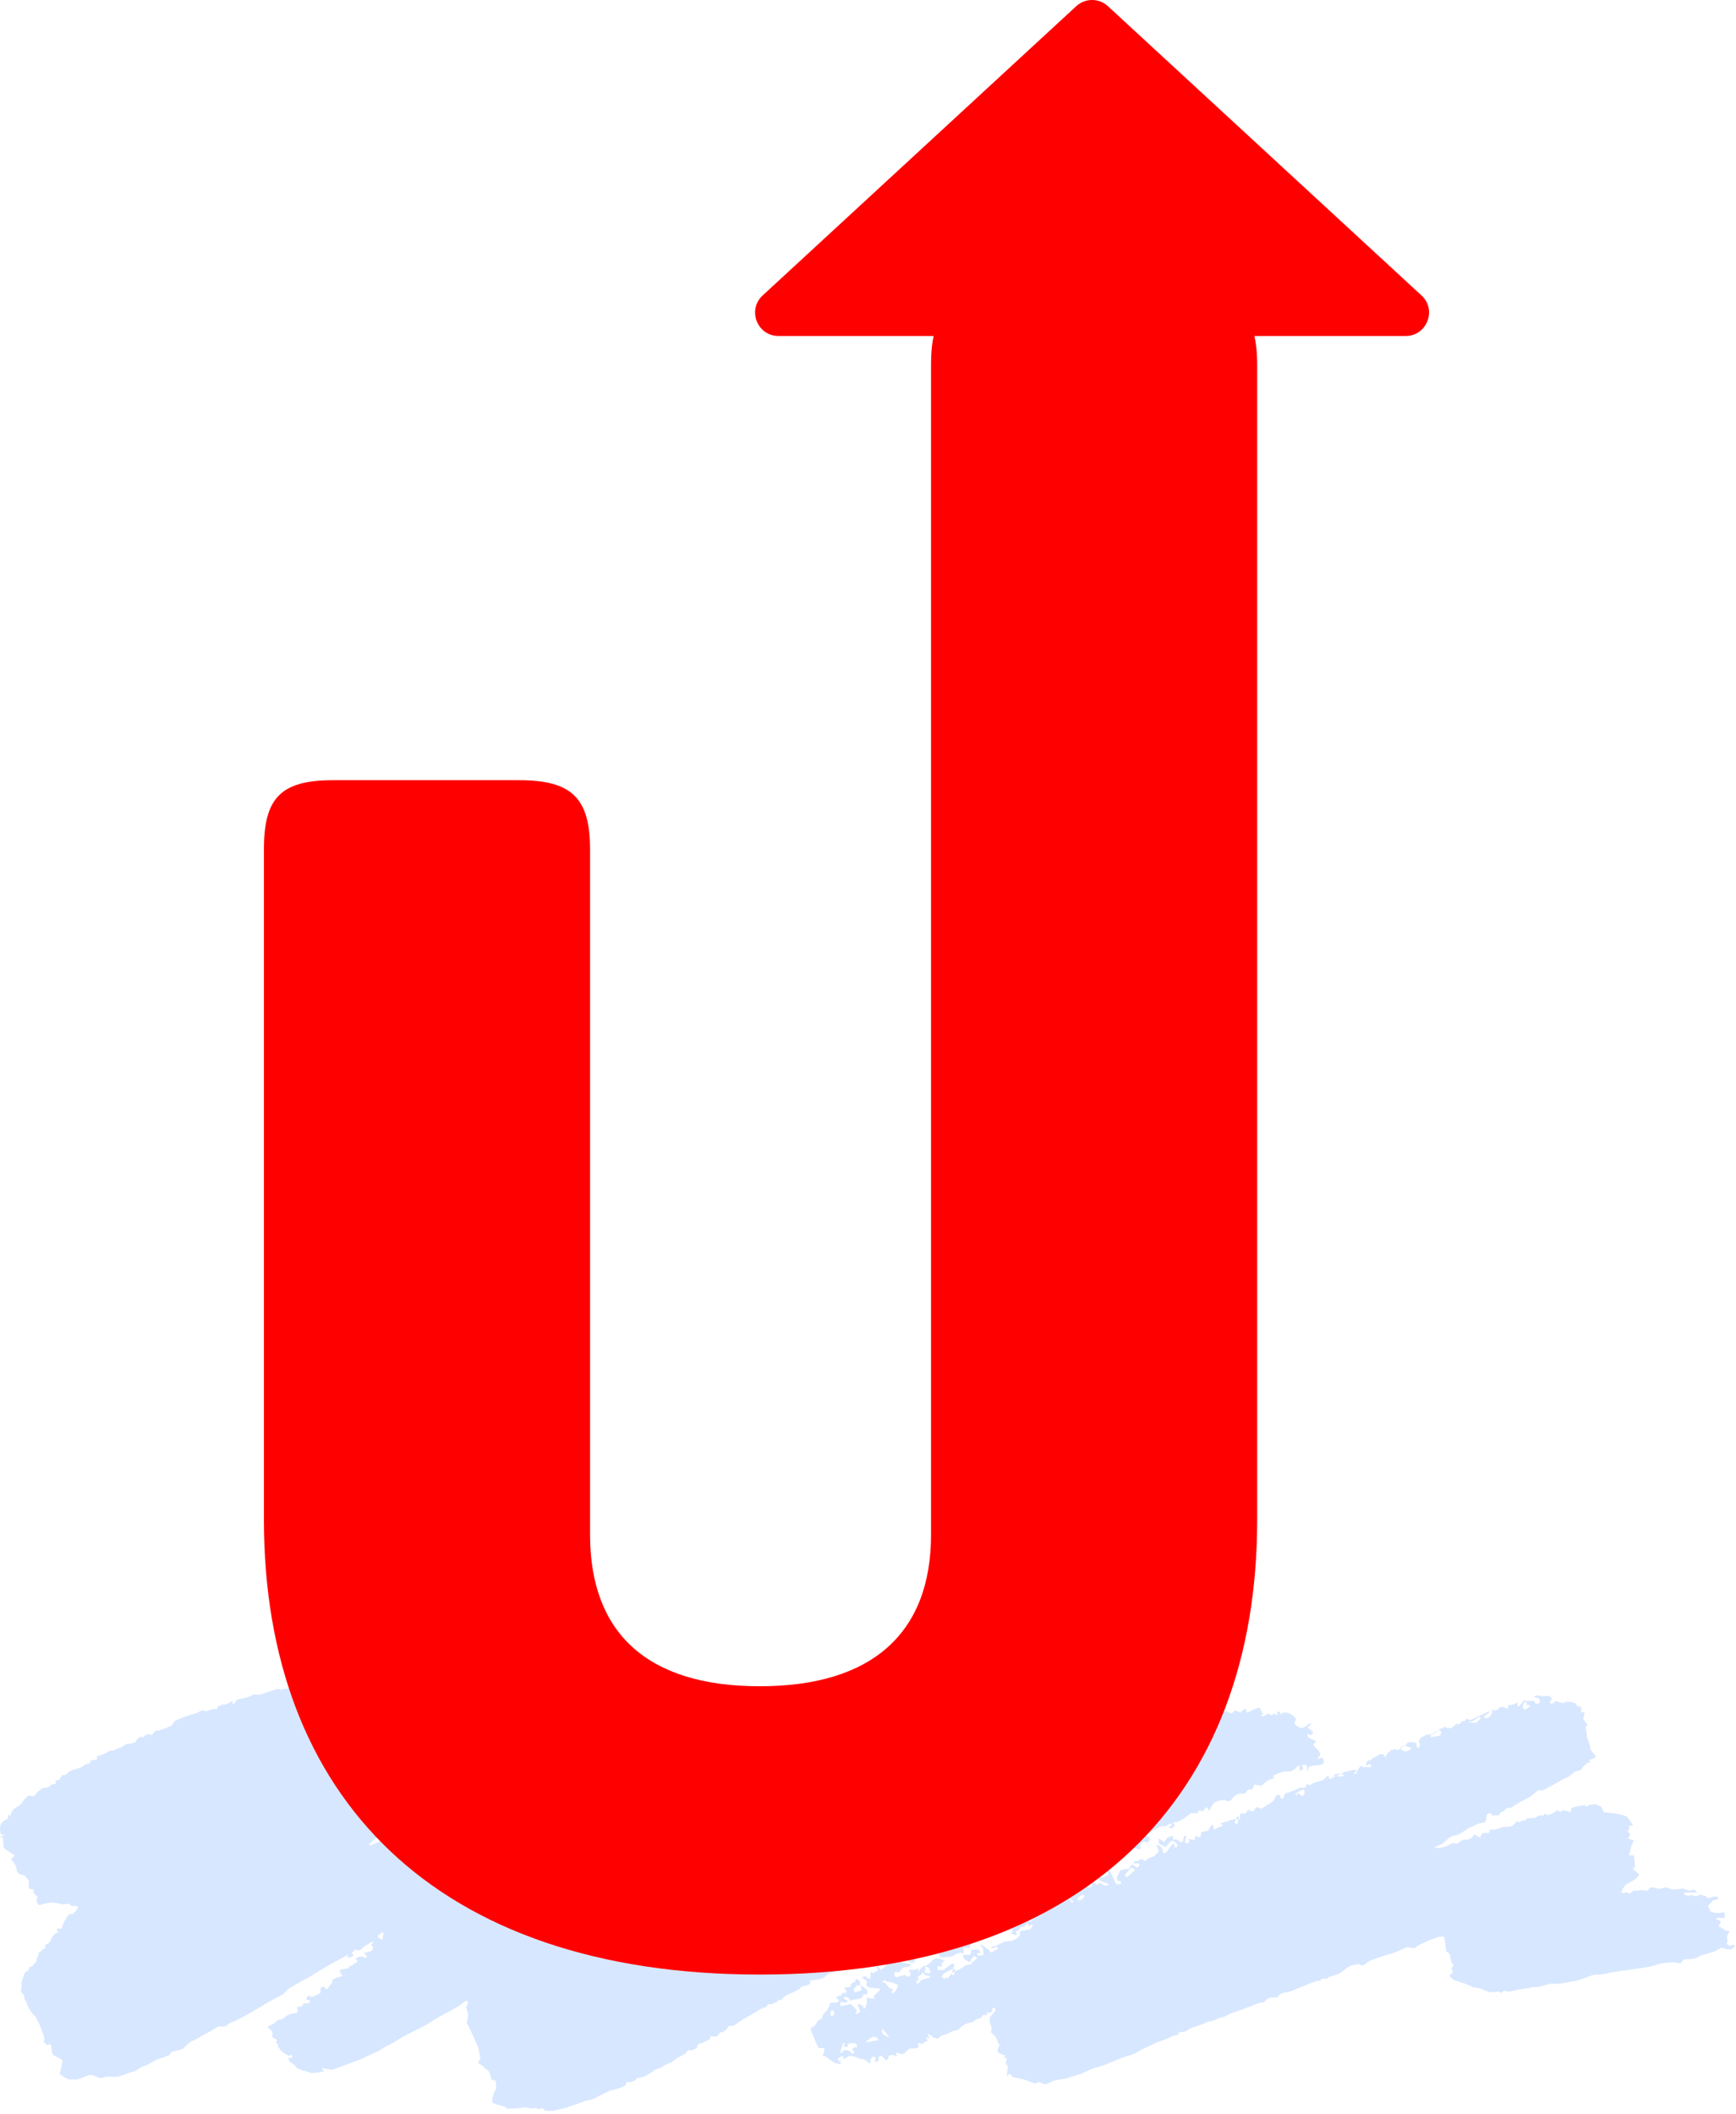 <svg width="515" height="627" viewBox="0 0 515 627" fill="none" xmlns="http://www.w3.org/2000/svg">
<path d="M290.344 562.367C290.15 563.145 289.761 563.729 289.372 563.729L289.177 563.923C287.816 564.701 286.26 565.285 284.704 565.868L284.12 566.063C283.537 566.452 282.564 566.841 281.981 567.23C281.203 567.619 279.647 568.202 278.869 568.591C278.285 568.786 276.924 569.953 276.535 569.953C276.146 569.953 274.979 570.925 273.812 571.314C272.84 571.703 270.311 573.259 269.922 573.259C269.533 573.259 268.755 573.843 268.561 574.037C268.366 574.232 267.199 574.815 267.005 575.01C266.616 575.204 265.449 575.788 264.865 575.982C264.476 576.371 262.531 577.344 261.753 577.733C260.975 578.122 258.447 579.094 258.058 579.483H257.864L256.891 579.872C256.113 580.455 254.363 581.428 253.001 582.206L251.834 582.789C251.251 583.178 250.667 583.373 250.084 583.567L248.917 583.956C247.75 584.734 246.583 585.318 246.194 585.318C245.805 585.318 245.027 586.096 244.832 586.29C244.638 586.485 243.471 587.068 243.082 587.068C242.693 587.068 241.332 587.457 240.359 587.457V588.43C240.359 588.624 239.581 588.819 238.998 589.013H238.803C238.414 589.013 237.636 589.402 237.053 589.986C236.469 590.569 233.746 591.542 233.163 591.931C232.579 592.32 231.607 593.487 231.412 593.292C231.412 593.098 231.023 593.098 230.829 593.487C230.634 593.876 229.273 594.265 229.273 594.265C229.273 594.459 229.078 594.654 228.689 594.459H228.3C228.106 594.459 227.911 594.459 227.911 594.459C227.522 594.848 227.328 595.432 226.939 595.432L226.356 595.626C225.772 595.821 224.8 596.404 224.216 596.793C223.633 597.182 220.715 598.738 219.354 599.71L218.187 600.488C217.992 600.683 217.603 600.877 217.409 600.877C217.02 600.877 216.436 600.877 216.047 601.072C215.853 601.072 215.853 601.655 215.658 601.85L215.464 602.044C215.075 602.239 214.686 602.628 214.491 602.822H214.297H213.713C213.324 603.211 212.935 603.795 212.741 603.989C212.546 604.184 211.185 603.989 210.796 603.989V604.184L210.601 604.962C209.824 605.156 209.046 605.545 208.851 605.74C208.657 605.934 207.684 606.129 207.101 606.323L206.906 606.907L206.712 607.49C205.934 607.879 205.156 608.268 205.156 608.268C205.156 608.268 204.767 608.074 204.572 608.074C204.378 607.879 203.6 608.657 203.405 609.046C203.211 609.241 201.46 610.213 200.682 610.602L199.904 611.186L199.126 611.769C197.959 612.158 196.792 612.742 196.403 613.13C196.014 613.519 194.264 613.908 194.264 613.908C194.264 614.103 192.708 615.075 191.347 615.853L190.18 616.242C189.791 616.437 189.207 616.242 189.013 616.437L188.429 617.02C187.651 617.604 186.484 617.798 185.901 617.409L185.706 618.187L185.512 618.576C184.928 618.965 184.345 619.16 183.956 619.354C183.761 619.354 182.011 619.938 181.038 620.132C180.066 620.521 176.954 622.077 176.37 622.466L175.787 622.661L173.453 623.244C170.925 624.217 168.202 625.189 167.229 625.384C166.257 625.578 163.923 626.162 163.923 626.162C163.728 626.162 163.339 625.967 162.95 626.162C162.561 626.162 161.589 626.162 161.589 625.967C161.589 625.773 161.005 625.189 160.616 625.384C160.228 625.578 159.061 625.773 159.255 625.384C159.255 624.995 157.894 625.578 157.31 625.384C156.727 625.189 155.365 624.995 155.171 625.189H154.976L153.42 625.384C151.67 625.384 150.308 625.578 150.308 625.384C150.308 625.384 149.919 624.995 149.53 624.8C149.141 624.606 147.196 624.411 146.029 623.633V622.661C146.029 622.466 146.613 620.521 146.613 620.521L146.807 620.327C147.002 620.132 147.196 619.549 147.196 619.16C147.196 618.771 147.196 617.409 147.002 617.215C146.807 617.02 145.64 617.02 145.64 616.437C145.64 615.853 145.057 614.103 144.473 613.908C143.89 613.714 142.723 612.158 141.751 611.964L142.334 610.991L142.529 610.408C142.334 609.824 142.14 608.463 141.945 607.685C141.751 606.907 140 603.211 139.222 601.461L138.444 599.905V599.71C138.639 599.516 138.833 598.738 138.833 597.96C139.028 597.182 138.25 595.432 138.25 595.432C138.25 595.432 138.444 595.043 138.639 594.848C138.833 594.459 138.833 593.487 138.444 593.487C138.055 593.292 136.888 594.654 136.11 595.043C135.332 595.432 132.026 597.376 130.47 598.154C128.914 599.127 124.441 601.85 124.052 601.85C123.663 602.044 121.718 603.017 120.551 603.6C119.384 604.184 116.077 606.323 115.494 606.518C114.91 606.712 112.771 608.074 112.187 608.463C111.604 608.657 109.465 609.63 109.076 609.824C108.687 610.019 107.325 610.797 106.547 610.991C105.769 611.38 103.241 612.158 102.463 612.547C101.685 612.742 99.351 613.714 98.767 613.908C98.378 614.103 96.044 613.52 95.85 613.52C95.655 613.52 95.072 613.714 95.461 613.714C95.655 613.714 96.239 614.297 95.85 614.492H95.655L94.683 614.686C93.516 614.881 92.543 614.881 92.349 614.881C92.154 614.881 91.182 614.492 90.404 614.297C89.626 614.103 87.487 613.52 87.487 612.547L86.514 611.964L85.931 611.575C85.542 610.797 85.347 610.213 85.542 610.408C85.736 610.408 86.514 610.602 86.709 610.213C86.709 610.019 86.514 609.435 86.32 609.435L85.736 609.824C85.153 609.63 83.986 608.852 83.208 608.074L82.624 607.296L82.43 607.101C82.624 606.518 82.43 606.129 82.041 606.129C81.652 606.129 82.235 605.351 82.235 605.156C82.235 605.156 81.457 604.573 80.679 604.184L80.874 603.406C80.874 602.822 80.679 602.433 80.29 602.044L79.901 601.85C79.318 601.461 79.512 600.877 79.901 600.877C80.485 600.683 81.652 600.099 81.846 599.71C82.041 599.321 83.013 598.932 83.597 598.932L83.986 598.738C84.569 598.543 84.764 597.96 85.347 597.765L85.736 597.571C86.125 597.376 87.292 597.182 88.265 596.987V595.626V595.432C88.265 595.237 88.459 595.043 88.848 595.237C89.237 595.432 90.015 594.848 90.015 594.265H91.377C91.571 594.265 91.96 593.876 91.96 593.681V593.487C91.766 593.292 91.571 593.098 91.377 593.292C91.182 593.292 90.793 593.292 90.988 592.709L91.182 592.32C91.182 592.125 91.377 591.931 91.96 592.125L92.349 592.32C92.933 592.32 94.1 591.736 95.072 591.153V590.18V589.986C95.072 589.791 95.266 589.597 95.461 589.402C95.655 589.208 96.239 589.208 96.239 589.402L96.433 589.597C96.433 589.791 96.628 589.986 96.822 589.986C97.017 589.986 97.406 589.791 97.406 589.791L97.6 589.208C98.184 588.624 98.573 588.235 98.573 588.041V587.846V587.263C99.351 586.874 99.934 586.679 100.129 586.485C100.323 586.485 101.101 586.29 101.296 586.29C101.49 586.29 101.49 585.707 101.296 585.512C101.101 585.512 100.518 584.54 100.907 584.345C101.296 583.956 103.046 584.151 103.241 583.762C103.435 583.373 104.797 582.789 105.186 582.4L105.575 582.206C106.158 581.817 106.158 581.622 105.575 581.233C105.575 581.233 105.769 580.65 105.964 580.65L106.547 580.455C107.325 580.261 107.909 580.455 108.103 580.65C108.103 580.844 108.492 581.039 108.881 580.261L108.298 579.678L107.909 579.289C108.492 579.289 109.659 578.9 110.437 578.511L110.631 577.733V577.538C110.243 577.149 110.048 576.76 110.242 576.76C110.437 576.566 111.02 575.982 110.631 575.982H110.437L109.659 576.371C108.687 576.955 107.714 577.538 107.52 577.927C107.325 578.316 105.964 578.705 105.964 578.511C105.964 578.316 105.575 578.122 105.38 578.316C105.186 578.511 104.602 579.094 104.408 579.094C104.213 579.094 104.408 579.288 104.797 579.872C105.186 580.455 103.046 580.844 103.046 580.65C103.046 580.455 103.241 579.872 103.241 579.872C103.046 579.872 101.685 580.65 100.323 581.428C98.767 582.206 93.71 585.123 92.349 586.096L90.988 586.874L89.821 587.457C88.459 588.235 86.514 589.402 85.542 589.986L84.764 590.764L83.986 591.542C82.819 592.125 81.457 592.903 80.679 593.292C80.096 593.487 78.151 594.848 77.373 595.237C76.595 595.626 73.483 597.571 71.927 598.349L70.371 599.127L69.593 599.516C68.815 599.71 67.648 600.294 67.065 601.072H66.481H64.731C63.564 601.85 62.008 602.822 61.035 603.211C60.258 603.6 57.924 605.156 57.146 605.351C56.368 605.545 54.812 607.296 54.228 607.685C53.645 608.074 51.311 608.463 50.922 608.657L50.727 608.852L50.144 609.63C48.977 610.019 47.615 610.602 46.837 610.797C46.059 610.991 44.114 612.353 43.531 612.547L42.947 612.742C42.753 612.936 42.364 612.936 41.975 613.13C41.197 613.519 40.419 614.297 39.641 614.492L38.669 614.686C37.891 615.075 36.335 615.659 35.362 615.853C34.39 616.242 31.472 615.853 31.278 616.048C31.083 616.242 30.111 616.437 29.722 616.437C29.333 616.242 27.777 615.659 27.194 615.464C26.61 615.27 24.276 616.437 22.915 616.826H21.553H20.386C19.414 616.437 18.247 615.659 17.663 615.075L17.858 614.686L18.052 613.908C18.247 612.936 18.441 611.769 18.636 611.38C18.636 610.991 17.274 610.408 17.08 610.213C16.885 610.213 16.302 609.824 15.913 609.63C15.524 609.435 15.329 608.268 15.329 607.879C15.329 607.49 15.135 606.518 14.94 606.323L14.357 606.518C13.773 606.712 13.384 606.518 13.579 606.129L12.995 605.74L13.19 604.573C12.995 603.795 12.217 601.85 11.634 600.294L10.856 598.932L10.662 598.349C10.273 597.96 9.495 597.182 9.3 596.793C8.911 596.404 8.133 594.848 7.939 594.265L7.744 593.681C7.55 593.292 7.161 592.903 7.161 592.32V591.931C6.772 591.347 6.383 590.958 6.188 590.764V590.569L6.383 589.986C6.383 589.402 6.383 588.624 6.383 588.235C6.383 587.846 6.966 586.29 7.355 585.123L8.522 584.345C8.717 584.151 8.522 583.567 8.717 583.567L9.106 583.373C9.689 583.178 9.884 582.984 9.884 582.789C9.884 582.789 9.884 582.4 10.273 582.4C10.662 582.4 10.856 581.233 11.05 580.65C11.245 580.261 11.634 579.483 11.44 579.094L12.023 578.899L12.412 578.705C12.412 578.511 12.606 578.122 12.801 578.122H12.995L13.579 577.733C13.19 577.344 13.384 576.76 14.162 576.566C14.746 576.371 15.329 574.815 15.524 574.426C15.718 574.037 16.885 573.259 17.469 573.065L16.885 572.676C16.691 572.676 16.885 572.092 17.08 572.092H18.247C18.441 571.314 18.83 570.342 19.219 569.758C19.608 569.175 20.386 567.619 20.581 567.813C20.775 567.813 21.553 567.813 21.942 567.424C22.331 567.035 23.304 565.868 23.109 565.674C22.915 565.479 21.942 565.09 21.942 565.285C21.942 565.479 21.164 565.479 20.97 565.09L20.775 564.896L20.386 564.701C19.803 564.701 19.025 564.896 18.636 564.896C18.247 564.896 16.496 564.312 15.524 564.312C14.551 564.312 12.217 564.896 11.829 565.09C11.44 565.285 10.273 563.923 11.245 562.757L10.078 561.59L9.884 561.395C10.078 560.812 9.883 560.423 9.689 560.423C9.495 560.423 8.717 560.228 8.717 560.228C8.717 560.228 8.522 559.839 8.522 559.45C8.522 559.256 8.522 558.283 8.522 557.894C8.522 557.505 7.55 556.922 7.55 556.533L7.355 556.338C6.966 556.144 6.383 556.144 5.994 555.949L5.605 555.755C5.216 555.56 4.827 554.782 4.827 554.004C4.827 553.226 3.271 551.476 3.271 551.476L4.438 550.309C3.271 549.725 1.909 548.753 1.131 548.169V547.391L0.937 546.614C0.937 545.641 0.937 544.863 0.742 545.058C0.548 545.058 0.159 545.058 0.159 544.669H0.353C0.742 544.474 2.104 544.474 0.353 544.085C0.353 544.085 0.159 544.085 0.159 543.891C-0.036 542.724 -0.23 541.362 0.742 540.39C0.937 540.195 1.326 540.001 1.715 539.806C2.104 539.612 2.687 539.028 2.493 539.028C1.715 538.056 3.076 538.639 3.076 538.445C3.271 538.056 3.465 537.472 3.66 537.083C4.243 536.5 5.021 535.916 5.799 535.527L6.188 535.138C6.383 534.749 7.355 533.582 8.328 532.61L9.884 532.804H10.078C10.273 532.61 10.662 532.221 10.856 531.832C11.05 531.443 12.023 531.054 12.217 530.665C12.412 530.276 13.968 530.276 14.357 530.081C14.746 529.887 15.524 528.914 16.107 529.303L16.691 528.72C16.302 528.331 16.302 528.137 16.691 528.137C17.08 528.137 18.052 527.748 17.858 527.359L18.052 527.164L18.441 526.581C19.219 526.581 19.803 526.386 19.803 526.192C19.803 525.997 20.581 525.414 20.97 525.219C21.359 525.025 23.109 524.636 23.693 524.441C24.276 524.247 25.249 523.274 25.637 523.274C25.832 523.274 26.805 523.08 26.805 522.691V522.496V522.302C26.999 522.107 27.777 522.107 28.749 521.913V520.94C29.527 520.746 30.889 520.357 31.472 519.968L32.056 519.579L32.445 519.384C33.028 519.384 33.806 519.19 34.195 518.995L34.584 518.801C35.168 518.606 35.557 518.412 36.14 518.217C36.529 518.023 36.918 517.634 37.307 517.439C37.502 517.245 37.891 517.245 38.28 517.245C39.252 517.05 40.225 517.05 40.614 516.078C40.808 515.689 41.197 515.494 41.781 515.105C41.975 515.105 42.169 515.689 42.753 515.105L43.142 514.716C43.725 514.327 44.504 514.327 45.087 514.716L45.476 514.133C45.67 513.938 45.67 513.744 45.865 513.744V513.549C45.865 513.355 46.448 513.355 46.837 513.355C47.226 513.355 48.393 512.771 48.782 512.771C49.171 512.771 49.949 512.188 50.144 512.188L50.533 511.993C50.727 511.993 50.922 511.994 50.922 511.799L51.894 510.438C53.839 509.66 55.59 508.882 55.979 508.882C56.173 508.687 57.34 508.493 57.924 508.298C58.507 508.104 60.063 507.131 60.258 507.326C60.452 507.52 61.619 507.715 62.008 507.326L62.591 507.131L63.175 506.937C63.953 506.937 64.536 506.937 64.536 506.742C64.342 506.548 64.536 505.964 65.314 505.964L65.703 505.77L66.092 505.575C66.287 505.77 67.259 505.575 67.843 505.186L68.426 504.797L68.621 504.603C69.01 504.603 69.204 504.797 69.01 504.992L68.815 505.186C68.815 505.186 69.01 505.381 69.204 505.381H69.399C69.593 505.381 69.982 504.797 70.177 504.214L70.955 504.019C72.316 503.63 73.872 503.63 75.039 502.658C75.039 502.658 75.428 502.658 75.623 502.658H76.206C76.79 502.658 77.567 502.658 77.957 502.463C78.151 502.269 79.512 501.88 80.096 501.685C80.679 501.491 82.43 500.907 82.624 500.907C82.819 501.102 83.597 501.491 83.597 501.296C83.597 501.102 84.375 500.907 84.958 500.907C85.542 500.907 87.681 500.324 88.07 500.129C88.654 499.935 90.015 500.713 90.21 500.713C90.404 500.713 91.571 501.296 92.543 501.88C93.516 502.463 97.211 501.491 98.378 501.296L99.545 501.491L100.518 501.685C101.685 501.491 102.852 501.296 103.241 501.102C103.63 501.102 104.602 501.491 104.991 501.296C105.38 501.102 106.158 501.102 106.158 501.491C106.158 501.88 107.52 501.491 107.714 501.296H107.909L108.687 501.685C109.465 502.269 110.437 503.047 110.826 503.436C111.215 503.825 112.576 504.408 112.382 504.408C112.187 504.603 112.382 505.186 112.771 505.77L113.16 506.353L113.938 507.52C115.299 508.493 116.077 509.271 115.883 509.66C115.688 509.854 115.105 510.632 115.494 511.021L115.883 511.216H116.077C116.466 510.827 117.05 510.827 117.439 511.021L117.828 511.41C118.022 511.605 117.828 511.799 117.828 511.993C117.828 512.382 116.466 511.799 117.244 512.577C117.633 513.16 117.244 513.355 117.05 513.549L116.855 513.938C116.661 514.522 116.855 515.105 117.244 515.3C117.633 515.494 117.828 516.856 117.828 517.05C118.022 517.245 118.995 518.606 119.967 519.968L119.773 521.329C119.578 522.107 119.773 522.885 120.745 523.469L121.134 523.663C121.329 524.052 121.523 524.636 121.718 524.83C121.912 525.219 123.274 525.608 123.857 525.803V525.997C124.052 526.775 124.441 526.775 125.024 526.386C125.024 526.386 125.413 526.386 125.413 526.581L125.608 526.775C125.802 526.97 125.997 527.359 125.802 527.359C125.608 527.359 125.219 527.942 125.413 528.331L125.608 528.526L125.802 528.915C125.997 529.304 125.997 529.692 126.191 529.887C126.191 530.081 125.608 531.248 125.024 532.61L123.663 533.582L123.079 533.971C122.69 534.944 122.301 535.916 122.107 536.111C121.912 536.5 120.356 537.472 119.967 538.25L119.384 538.445C118.217 538.834 119.384 539.028 119.189 539.223C118.8 539.417 118.606 539.806 118.217 540.001L117.439 540.584C116.466 541.168 115.494 541.946 115.299 542.335C115.105 542.724 113.743 543.502 113.938 543.891C114.132 544.28 112.382 544.863 111.604 545.252L111.02 545.641L110.437 546.224C109.465 547.002 109.27 547.391 109.659 547.391C110.243 547.391 112.187 546.419 113.743 545.641L115.299 545.252L116.077 545.058C116.077 544.474 116.077 543.696 116.077 543.696C116.272 543.696 116.466 543.696 116.661 543.696L116.855 543.891C117.05 544.28 117.439 544.28 117.828 543.891L118.022 543.696C118.217 543.502 118.411 543.307 118.411 543.307L119.773 543.502C120.356 542.724 121.134 541.751 121.523 541.362C121.718 540.973 123.857 540.779 124.441 540.39L125.219 540.195C125.608 540.195 125.997 540.001 126.191 539.612C125.997 539.223 125.997 539.028 126.191 539.028C126.386 539.028 127.358 538.834 127.552 538.639C127.747 538.445 128.33 537.667 128.525 537.278L129.303 537.472C129.692 537.472 130.47 536.889 130.859 536.5L131.248 536.111C131.637 535.916 132.22 535.527 132.22 535.527C132.415 535.527 132.804 535.527 133.193 535.333C133.582 535.333 134.943 534.555 135.332 534.166L135.721 533.777C136.11 533.193 136.499 534.555 136.694 533.777C136.888 532.804 137.472 533.777 137.666 533.582L138.055 533.193C138.444 533.388 138.639 533.388 138.639 532.999L138.833 532.804L139.028 532.61C139.417 532.61 140.195 532.415 140.778 532.415C141.362 532.415 142.917 531.248 143.306 530.859L143.695 530.47C144.084 530.665 144.473 530.665 144.473 530.47C144.473 530.276 144.862 529.498 145.057 529.692C145.251 529.887 145.835 530.276 146.224 530.081C146.613 529.887 147.196 529.498 147.391 528.915H148.169H148.752C149.336 528.72 150.114 528.137 150.308 527.748L150.892 527.553C151.281 527.553 151.281 527.164 151.67 527.553L151.864 527.748C152.253 527.748 152.837 527.359 153.226 526.97L154.004 526.775L154.587 526.581C155.171 525.997 156.532 525.414 157.31 525.025C158.088 524.636 161.2 524.052 162.172 523.858L162.756 523.274L163.534 522.691C164.701 522.496 165.673 522.691 165.868 523.08C166.062 523.469 166.646 524.441 166.646 524.441C166.646 524.441 166.84 524.247 166.84 524.052C166.84 523.858 166.451 522.885 166.451 522.496L167.618 521.913C168.591 521.329 170.147 521.718 170.536 520.551C170.536 520.551 170.925 520.551 171.119 520.551C171.897 521.135 171.897 521.524 170.73 522.107C170.73 522.107 171.703 522.107 172.87 521.913L173.453 521.718C174.037 521.524 174.62 521.524 175.204 521.524L176.176 521.718C176.371 521.135 176.565 520.746 176.76 520.94C176.954 521.135 177.537 521.718 177.537 521.524C177.537 521.329 177.732 520.357 177.732 519.384L179.288 518.217L179.482 518.023C179.677 517.828 180.066 518.023 180.26 518.412C180.455 518.801 181.622 519.579 182.4 519.19C183.178 518.801 185.512 518.606 185.512 518.217C185.512 517.828 185.317 517.245 185.123 517.439C184.928 517.828 183.567 517.828 183.567 517.634V517.439C183.567 517.245 183.178 516.467 184.345 517.05L184.539 517.245C185.317 516.661 186.095 516.467 186.29 516.856V517.05V517.245C186.29 517.634 186.484 517.828 186.679 517.828C186.873 517.828 187.651 517.439 187.846 517.05C188.04 516.661 188.818 515.3 189.207 515.689C189.596 516.078 190.763 516.661 191.152 516.272L191.541 516.078L192.125 515.883C192.708 515.689 193.68 515.494 194.264 515.494H194.847C195.625 515.689 196.209 515.494 196.792 515.105C196.987 514.911 197.181 514.716 197.376 514.716L198.932 513.744L199.321 513.549C199.71 513.355 200.682 513.16 201.655 512.966C202.627 512.771 205.156 511.993 205.934 511.993C206.712 511.993 208.851 511.799 209.24 511.993C209.629 511.993 209.629 512.966 209.046 513.16C208.462 513.355 208.073 514.716 208.462 514.522C208.657 514.327 209.824 514.327 210.407 514.716L210.99 515.105L211.574 515.494C212.352 515.689 213.324 516.272 213.908 516.661L212.935 517.245L212.741 517.439C212.741 518.217 213.13 518.606 213.324 518.217C213.519 517.828 214.102 517.439 214.102 518.023C214.102 518.606 213.324 519.384 213.908 519.384C214.297 519.384 215.853 519.19 216.436 519.19C217.02 518.995 217.409 517.828 217.603 518.023C217.798 518.217 218.576 518.217 218.965 518.023C219.354 517.634 220.91 517.05 221.299 517.05C221.688 517.05 222.271 516.272 222.66 516.467H223.049H223.244C223.438 516.467 223.633 516.272 223.633 516.078C223.633 515.883 224.022 515.494 224.605 515.3C225.189 514.911 227.133 514.327 227.522 514.133C227.911 513.938 228.106 512.966 228.3 512.966C228.3 512.966 228.689 512.771 229.078 512.966L229.273 513.16H229.467C229.467 513.355 230.051 512.966 230.44 512.188L230.829 511.605C231.023 511.41 231.218 511.41 231.412 511.41L232.385 511.605C233.163 511.021 233.941 510.438 234.33 510.243H234.719H235.302C235.886 510.049 236.469 509.854 236.664 509.66C236.858 509.465 236.858 508.882 237.247 508.687L237.636 508.493C238.22 508.298 238.803 508.298 239.387 508.298C239.776 508.298 238.998 507.131 240.165 507.715C240.165 507.715 240.748 507.326 241.137 507.131C241.332 506.937 241.526 506.742 241.721 506.742C242.11 506.548 242.693 506.353 243.277 506.159L243.665 505.964C244.249 505.964 245.027 505.77 245.416 505.381L245.805 504.992L246.194 504.603C246.583 504.214 247.166 504.019 247.361 504.019C247.555 504.019 248.139 503.825 247.944 503.436L248.528 503.047C249.111 502.658 249.306 503.047 249.889 503.241H250.084C250.473 503.047 251.251 502.463 251.834 502.074L252.418 502.658C252.612 502.852 253.001 502.658 252.612 502.074L252.418 501.88C252.418 501.685 253.196 501.296 253.974 501.102H254.752C254.946 501.102 254.946 500.324 255.724 500.324H256.113C256.502 500.324 257.475 500.324 258.253 500.129C259.031 499.935 260.392 498.184 260.975 497.99C261.559 497.795 263.698 497.406 264.476 497.017C265.06 496.628 266.032 496.239 266.227 496.434C266.421 496.628 267.005 496.823 267.199 496.628V496.434V496.239C267.005 496.045 267.005 495.656 267.394 495.461C267.783 495.267 268.755 495.073 269.728 495.073L270.506 494.878H270.895C271.284 494.684 272.84 495.267 274.396 496.045L275.757 496.823L275.952 497.017C276.146 497.212 276.729 497.601 277.313 497.795C277.896 497.99 279.452 497.601 280.23 497.212L281.008 497.601C281.981 497.99 282.759 498.379 283.926 498.184C284.12 498.184 286.454 499.351 286.843 499.546C287.038 499.74 287.621 499.546 287.816 499.74C288.205 499.935 288.399 500.324 288.788 500.324C289.566 500.518 289.372 500.907 289.372 501.296V501.491C289.177 501.685 288.788 502.269 288.594 502.658C288.399 503.047 289.761 504.214 289.566 504.408C289.372 504.603 288.983 505.381 289.177 505.964C289.372 506.548 290.928 507.326 290.733 507.715C290.539 508.104 290.15 509.076 290.344 509.076C290.539 509.271 290.733 509.66 290.733 509.854C290.733 510.049 290.344 510.632 290.344 510.827C290.15 511.021 289.566 511.021 289.372 511.216V511.41L289.761 511.993C290.344 512.577 290.733 512.966 290.928 512.771C290.928 512.771 291.511 512.577 291.511 512.771C291.511 512.966 291.317 513.744 291.317 513.744C291.317 513.744 291.122 514.327 291.317 514.522C291.511 514.911 291.706 516.661 291.9 517.439L292.484 518.217L292.873 518.606C292.678 519.384 293.262 520.162 294.039 520.357L294.623 520.551H294.817C295.401 520.94 295.595 521.524 295.401 521.718C295.206 521.913 295.012 522.302 295.012 522.885C295.012 523.274 294.039 524.83 293.845 525.803H292.484H292.095C291.706 526.192 291.9 526.775 292.484 527.164L292.873 527.359C293.067 527.553 293.067 527.359 293.262 526.775C293.456 526.581 293.651 526.192 293.845 526.192C295.012 526.192 295.595 524.636 297.151 525.608L299.68 524.247H299.874C300.069 524.052 300.458 524.052 300.847 523.858C301.236 523.858 302.403 523.08 302.597 522.885C302.792 522.691 304.542 522.691 305.126 522.107L305.709 521.718L308.043 521.329L308.432 521.718C308.821 521.524 309.599 520.94 310.182 520.551C310.766 520.162 312.516 518.606 312.711 518.023L313.683 518.606C314.267 518.995 315.239 518.412 315.823 518.995C316.212 518.801 316.99 518.412 317.573 518.023L318.351 517.828C320.685 517.05 321.269 516.661 322.241 517.245L323.214 517.634C324.381 517.634 325.159 517.245 324.964 517.05C324.77 516.856 325.159 515.883 325.937 515.494C326.715 515.105 329.437 514.133 329.632 514.133L330.021 514.327C330.41 514.522 330.799 514.522 330.993 514.133C330.993 513.549 331.577 513.549 331.966 513.744L333.327 514.327C334.689 514.133 335.856 513.549 335.856 513.16C335.856 512.771 337.801 512.382 338.968 512.188L339.94 511.799C340.524 511.605 341.107 511.41 341.885 511.41L342.469 511.216C342.858 510.827 343.441 510.632 343.635 510.827C343.83 511.021 344.413 511.605 344.608 511.605L345.191 511.216C345.775 510.827 346.553 510.632 347.136 511.021L347.525 510.243C347.525 510.049 348.303 510.243 348.692 510.243H348.887C349.081 510.243 349.665 510.049 350.248 509.854C350.832 509.66 352.777 509.66 353.749 509.854L354.527 509.076C354.722 508.882 354.916 508.687 355.305 509.076L355.5 509.271C355.889 509.271 356.472 509.076 356.861 508.882C357.25 508.687 359.195 508.687 359.779 508.298L359.973 508.493L360.751 509.076C361.334 508.687 362.307 508.104 363.085 507.715L363.668 507.52C363.668 507.52 363.863 507.52 364.057 507.715C365.224 508.298 365.419 508.298 365.808 507.909L366.391 507.326C366.975 507.52 367.753 507.909 367.947 507.909C368.142 507.909 368.92 507.131 369.114 506.937H369.309C370.087 506.937 369.698 507.52 369.698 507.715V507.909C369.698 508.104 370.67 507.715 371.837 507.131L372.81 506.742C373.977 506.353 373.588 506.548 374.171 507.52L374.755 508.493C374.171 508.493 373.977 508.687 374.366 509.076H374.755C375.338 509.076 375.922 508.298 376.116 508.298C376.7 508.687 377.283 508.882 377.672 508.493C378.255 508.104 378.255 508.493 378.644 508.687H378.839C379.033 508.493 379.033 508.104 378.644 507.909L379.228 507.715C379.422 507.715 379.811 507.909 379.811 508.104C380.006 508.493 380.006 508.687 380.395 508.298C380.395 507.909 381.173 507.909 382.145 508.104C383.118 508.298 384.868 510.049 384.479 510.243C384.09 510.438 383.896 511.216 384.285 511.605C384.674 511.994 385.841 512.771 386.23 512.577C386.619 512.382 387.786 511.994 387.786 511.799C387.786 511.605 388.369 511.216 389.147 511.216L388.369 511.993L387.98 512.383C388.564 512.966 389.342 513.549 389.536 513.744C389.731 513.938 388.953 514.716 388.758 514.716C388.564 514.522 387.98 514.133 387.98 514.327C387.98 514.522 387.98 514.716 387.98 515.105C387.98 515.494 389.731 516.078 390.509 516.467L389.731 517.245L389.536 517.439C389.925 518.023 390.509 518.801 390.898 518.995C391.287 519.19 391.481 519.968 391.676 520.162C391.87 520.357 391.287 521.135 391.092 521.329C390.898 521.524 391.092 522.107 391.092 521.913L391.287 521.718L391.481 521.524C391.676 521.329 392.259 521.329 392.454 521.524C392.648 521.718 392.843 522.691 392.648 523.08C392.259 523.469 390.898 523.663 390.314 523.663C389.731 523.663 388.175 523.858 388.175 524.247C388.175 524.636 387.98 525.414 387.591 525.219L387.786 524.636C387.786 523.858 387.591 523.469 387.397 523.469C387.008 523.469 386.23 523.469 386.23 523.663C386.23 523.663 386.424 524.247 386.619 524.441C386.813 524.83 385.257 525.414 385.452 525.219V525.025C385.452 524.636 385.646 524.052 385.452 523.858C384.868 523.469 384.868 524.052 384.479 524.441C384.09 524.83 383.507 525.025 382.923 525.414C382.729 525.414 382.34 525.414 381.951 525.414H381.562C381.173 525.414 380.2 525.608 379.228 525.997L378.45 526.386C378.061 526.581 377.089 526.775 378.061 527.359C377.866 527.553 377.088 527.748 376.505 527.942C375.727 528.137 374.366 529.692 374.171 529.692C373.977 529.692 373.199 529.498 372.226 529.303L371.837 530.081L371.448 530.859C370.865 530.665 370.087 530.859 370.087 531.054C369.892 531.248 369.503 531.832 369.309 532.026H369.114C367.558 531.832 366.391 532.415 365.613 533.388L365.224 533.971C364.641 534.36 364.057 534.36 363.863 534.166C363.863 533.971 362.696 533.777 361.529 534.166L360.556 534.555H360.362C360.167 534.749 359.779 535.333 359.39 535.916C359.001 536.5 358.417 537.667 358.612 537.278C358.612 536.889 358.223 535.916 357.834 536.111C357.445 536.305 356.667 537.667 356.472 537.278L356.278 537.083C355.889 536.889 355.5 537.083 355.5 537.472C355.5 537.667 355.111 537.861 354.722 537.861H353.166C352.193 538.834 350.443 540.001 349.276 540.39L348.109 540.584V540.973C348.692 541.362 348.498 541.557 348.109 541.946C347.914 542.14 347.72 542.335 347.525 542.335H347.331C346.942 542.335 346.747 541.946 346.942 541.557H347.72C347.525 541.168 347.331 540.779 346.942 540.973C346.553 541.168 345.775 541.751 345.58 541.751C345.386 541.946 344.608 541.557 344.413 541.751C344.219 541.751 342.663 542.724 341.496 543.307L340.329 543.891L339.94 544.085C339.551 543.891 338.968 544.085 338.773 544.085C338.579 544.28 338.579 544.474 338.968 544.474C339.357 544.474 340.718 544.474 340.913 544.863C341.107 545.058 341.302 545.835 340.913 546.03L340.718 546.224L340.524 546.419C340.329 546.613 339.94 546.613 339.94 546.419C339.94 546.225 339.162 546.224 338.579 546.808L338.19 547.391C338.19 547.586 338.19 547.78 338.384 547.975V548.169C338.384 548.364 338.19 548.558 337.995 548.558H337.801C337.412 548.364 336.828 548.169 336.634 548.169H336.439C336.245 548.169 335.661 548.169 335.272 547.975C334.883 547.975 334.3 547.002 333.522 546.808L330.215 546.224L329.048 546.614C328.27 547.586 327.492 547.975 327.103 547.391H326.909C326.52 547.391 326.131 547.586 325.937 547.975L325.548 548.364C325.353 548.947 325.353 549.725 325.353 549.92H325.937C326.131 550.309 326.131 550.698 325.937 550.892C325.937 551.087 325.353 551.67 324.964 551.281C324.575 550.892 324.381 550.309 323.992 549.92H323.408H323.214C323.214 549.725 323.019 549.531 323.019 549.336C323.019 549.336 322.825 549.142 322.436 549.142V550.309C321.269 550.309 320.491 550.698 320.685 551.087C320.88 551.476 322.241 551.67 322.436 551.865C322.436 552.254 322.436 553.226 322.241 553.226C321.852 553.226 320.88 551.865 320.296 551.281L319.324 552.254L319.129 552.448C318.74 552.643 318.546 552.643 318.74 552.837C318.935 552.837 318.935 553.226 318.546 553.615C317.962 553.81 318.74 555.171 318.351 555.366H318.157L317.573 555.171C316.99 554.782 316.406 554.588 316.601 554.977C316.601 555.171 316.601 555.949 316.406 555.949C316.212 555.949 315.434 556.338 315.628 556.727C315.823 556.922 316.017 557.894 315.434 557.894L315.239 557.7L314.85 557.505C314.85 557.116 314.656 556.533 314.656 556.338C314.656 556.144 314.85 555.171 315.239 554.782C315.823 554.393 315.434 552.837 315.045 553.032C314.656 553.226 313.878 554.004 313.878 554.393C313.878 554.782 313.878 555.56 313.489 555.366C313.1 555.171 311.155 556.338 310.766 556.338L310.377 556.144L309.988 555.949C309.599 555.949 309.016 555.949 308.627 555.949C308.432 556.144 308.238 557.116 308.043 557.505C306.876 557.505 307.265 558.283 307.071 558.672L306.876 558.867C306.487 559.061 306.098 559.061 306.098 558.867C306.098 558.672 305.515 558.478 305.32 558.672C305.126 558.867 304.153 559.645 303.764 559.45C303.375 559.45 303.57 560.228 303.764 560.423C303.959 560.617 303.959 561.006 303.959 561.201C303.959 561.395 305.32 561.784 305.515 561.979C305.709 562.173 305.904 562.951 305.32 563.34L304.542 562.562L304.348 562.173C303.764 561.979 303.181 561.784 303.181 561.784C303.181 561.784 302.208 561.979 301.625 562.173L301.819 562.951V563.534C301.43 563.34 300.652 562.951 300.263 562.951V563.534C300.263 563.729 300.069 564.118 299.874 564.312C299.485 564.118 299.291 563.923 299.096 563.729C299.096 563.534 299.291 562.756 299.68 562.367L299.874 562.173H300.263C300.458 561.979 300.652 561.784 300.652 561.59C300.652 561.395 300.263 561.201 300.069 561.201H299.485C298.902 561.201 298.513 561.395 298.513 561.784C298.707 561.979 297.735 562.367 297.346 562.367H296.957V562.173L296.568 561.395C295.595 561.201 294.623 561.006 294.428 561.006V561.201C294.428 561.395 294.428 561.59 294.623 561.784L295.79 562.757C296.179 563.534 296.762 564.312 296.957 564.507H297.151C297.346 564.507 297.54 564.312 297.54 564.118L297.735 563.923C297.735 563.34 298.513 564.118 299.291 565.479L300.458 566.257C300.847 566.452 301.236 566.452 301.43 566.063V565.868C301.625 565.674 301.819 565.479 302.208 565.479C302.403 565.479 303.181 565.479 303.375 565.09C303.57 564.896 304.153 564.507 304.542 565.09C304.931 565.479 305.904 566.646 305.32 566.646C304.931 566.646 303.959 567.619 303.181 567.813L302.597 568.202C302.403 568.202 302.208 567.813 302.403 567.813C302.403 567.619 302.597 567.035 302.208 567.035C302.014 567.035 301.625 567.619 301.625 568.202L301.43 568.591L301.236 568.98C301.43 568.98 301.43 569.369 301.236 569.564C301.041 569.758 299.874 570.147 299.291 569.758H298.902C297.929 569.953 298.318 568.98 297.735 568.786C297.151 568.591 296.957 568.591 297.346 568.202C297.929 567.813 298.124 567.23 299.096 567.813L299.485 568.008C299.874 567.23 299.485 566.646 298.707 566.646C297.929 566.646 296.373 567.424 295.595 567.813L295.401 568.397L295.206 568.786C295.595 569.369 295.984 569.953 296.179 570.342C296.373 570.536 295.595 571.314 294.623 570.925L293.845 570.731C293.651 569.758 293.456 568.98 293.65 568.98L293.456 569.369C293.067 569.953 293.067 569.953 293.845 570.147C294.234 570.147 294.428 570.536 294.817 570.342H295.012C295.012 569.953 295.012 569.369 294.817 568.786C294.623 568.397 294.817 567.23 294.428 567.23H294.234H293.845C293.651 568.008 293.651 569.175 293.456 569.564C293.456 570.147 293.456 570.925 294.039 571.12L294.623 571.314C295.206 571.509 295.206 571.703 294.428 572.092H294.234C294.234 572.287 294.039 572.481 294.039 572.87C294.039 573.065 293.65 573.648 293.262 573.648C293.067 573.648 292.095 573.843 291.706 574.426H291.122H290.539C290.344 574.815 289.955 575.204 289.566 575.399C289.177 575.593 288.01 575.982 287.621 575.982C287.232 575.982 286.843 575.204 287.038 575.01C287.232 574.815 287.621 574.426 287.232 574.232L287.038 574.037C286.649 573.843 286.454 573.454 286.843 573.259L287.232 573.065C287.816 573.065 288.594 573.065 288.983 573.065C289.372 573.259 290.344 571.898 290.539 571.703C290.733 571.509 291.706 571.314 292.289 570.925L291.706 570.536C291.511 570.342 291.317 570.342 291.122 570.147H290.928C290.733 570.147 290.539 569.953 290.733 569.758C290.928 569.564 291.511 568.98 291.317 568.98C291.122 568.98 290.344 568.98 290.15 569.369C289.761 569.758 289.177 571.509 288.788 571.703C288.399 571.703 287.038 571.898 287.038 571.703C287.232 571.509 287.427 570.731 287.232 570.536H287.038C286.843 570.536 286.454 570.536 286.454 570.731L286.065 571.12C285.871 571.703 285.093 571.898 284.509 571.898H283.926C283.731 571.898 283.537 572.287 283.537 572.481V572.676C283.731 572.87 283.537 573.065 283.148 573.065L282.953 572.87L282.564 572.676C282.175 572.287 282.175 572.092 282.37 571.898C282.564 571.703 282.953 571.12 283.148 570.536L282.953 570.147L282.759 569.758C282.953 569.369 283.148 569.175 283.148 568.98C283.148 568.98 283.537 568.397 283.926 568.008C284.315 567.619 286.454 566.452 287.232 566.063C287.816 565.674 289.761 564.701 289.761 564.701V564.896V565.285C289.566 565.674 289.566 565.868 289.761 565.674C289.955 565.479 290.733 565.285 290.928 565.09C291.122 565.09 291.9 564.896 292.484 565.09V564.312V563.729C293.067 562.951 293.651 562.368 293.845 562.173C294.039 561.979 294.039 561.979 293.845 561.979C293.651 561.979 292.873 561.979 292.484 562.173C292.095 562.173 291.706 563.145 291.317 563.34L290.344 562.367ZM287.038 569.564C286.843 569.564 286.065 569.758 285.482 569.758H285.093H284.315C283.926 570.147 283.926 570.731 283.926 570.925C284.12 571.12 284.704 571.314 285.093 571.12C285.482 570.925 286.065 568.786 286.26 569.369C286.26 569.564 287.232 569.564 287.038 569.564ZM113.743 573.065C111.604 574.232 111.604 574.621 113.549 575.399C113.549 574.621 113.743 574.037 113.743 573.065Z" fill="#D7E7FF"/>
<path d="M255.728 610.797C255.533 610.797 254.95 610.603 254.366 610.408C253.977 610.214 252.421 609.63 252.032 609.825C251.643 609.825 250.866 610.603 250.671 610.603C250.477 610.603 248.726 611.186 248.532 611.575H248.921C249.115 611.575 249.31 611.186 249.504 610.992L249.893 610.797C250.282 610.603 250.282 610.214 250.088 610.019C249.893 609.825 248.726 610.408 248.532 610.603C248.337 610.797 249.115 611.381 249.31 611.575C249.504 611.964 249.699 612.353 248.532 612.158C247.365 611.964 245.42 610.408 245.225 610.214C245.031 610.019 244.447 609.825 244.058 609.825L244.253 609.241L244.447 608.658C244.642 608.074 244.642 607.491 244.253 607.491H243.864H242.891C242.502 606.907 241.724 605.157 241.141 603.601L240.557 602.239V602.045C240.363 601.85 240.557 601.461 241.141 601.267C241.53 600.878 242.502 600.1 242.308 599.905C242.113 599.711 243.086 599.127 243.475 598.933L243.864 598.738C243.864 598.738 244.058 598.349 244.058 597.96C244.058 597.571 245.225 596.404 245.42 596.21C245.614 595.821 246.198 594.848 246.198 594.654V594.459V594.071C246.781 594.071 247.754 594.071 248.726 593.876V593.293V593.098C248.143 592.709 247.948 592.515 248.143 592.32C248.532 592.126 249.31 591.931 249.504 591.931C249.699 591.931 249.699 591.348 249.893 591.153H250.088H250.477C251.06 591.153 251.255 590.959 251.06 590.57C250.866 590.181 250.282 589.208 250.477 589.403C250.866 589.597 252.032 589.597 252.227 589.208L252.421 588.819C252.616 588.625 252.616 588.236 252.81 588.236L253.199 588.041C253.588 587.847 253.977 587.652 253.783 587.458C253.783 587.263 253.783 586.874 254.172 587.069C254.755 587.263 255.533 588.041 255.144 588.236L254.95 588.43V588.625C254.561 588.819 253.783 589.403 253.199 589.986L253.394 590.57C253.394 590.764 253.588 590.959 253.783 590.959H253.977C254.172 590.764 254.95 590.57 255.533 590.375V589.597L255.339 588.625C254.366 588.819 253.588 588.819 253.588 588.819C253.394 588.819 254.755 589.014 255.339 589.014C255.922 589.014 256.7 589.792 256.895 589.986C257.089 589.986 257.478 590.764 257.284 591.542H256.117C256.117 591.931 255.728 592.515 255.533 592.709C255.144 592.904 253.588 593.098 253.394 593.098C253.005 593.098 252.227 593.487 252.227 593.487C252.227 593.487 252.032 593.293 252.032 593.098C252.032 592.904 251.449 592.32 250.671 592.32L250.477 592.515C250.088 593.098 250.866 593.098 251.254 593.293H251.449C251.449 593.487 251.254 593.876 250.866 594.071H250.671L249.504 593.682C249.31 594.46 249.115 595.043 249.31 595.043C249.504 595.043 250.088 595.043 250.282 594.849C250.477 594.849 251.643 594.654 252.421 594.459L253.394 595.432C253.977 596.015 254.366 596.404 253.977 596.988L253.783 597.182C253.783 597.571 254.172 597.377 254.95 596.988L255.144 596.599C255.339 596.404 254.755 595.821 254.755 595.432L254.561 595.043C254.366 594.654 254.561 594.459 254.95 594.459C255.339 594.654 256.117 595.043 256.117 595.238C256.117 595.432 256.117 595.821 256.311 595.821C256.7 595.821 256.895 595.043 257.089 594.265C257.284 593.682 256.895 592.32 257.478 592.515C258.062 592.709 259.812 593.098 259.423 592.709C259.034 592.515 259.229 591.737 260.007 591.348L260.396 590.959L260.785 590.57C261.174 590.181 261.174 589.792 260.59 589.792C260.007 589.792 258.256 589.597 257.867 589.597C257.478 589.403 256.7 588.625 256.895 588.625C257.089 588.625 257.284 588.041 257.089 587.652C256.895 587.263 255.533 586.68 255.728 586.485C255.922 586.291 256.7 586.096 256.895 586.291L257.089 586.485C257.284 586.68 257.478 586.874 257.673 586.874C257.867 586.874 258.256 586.68 258.256 586.68V586.096C258.256 585.513 258.256 584.929 258.451 584.929C258.451 584.929 258.645 584.929 258.645 585.124L258.84 585.318C259.229 585.124 259.618 584.929 260.007 584.735L260.59 584.346C260.201 583.957 260.007 583.568 260.007 583.373C260.201 583.373 260.396 583.373 260.59 583.373C260.785 583.568 260.785 583.762 260.979 583.957L261.174 584.346C261.563 584.151 262.146 583.762 262.535 583.373C262.73 582.984 263.508 582.012 263.313 581.623V581.234L263.897 581.039L264.675 581.817C264.869 581.234 265.258 580.456 265.453 580.067C265.647 579.678 266.231 578.9 266.62 579.094C267.009 579.094 268.37 579.289 268.37 578.9C268.37 578.705 268.759 577.927 268.759 578.122C268.953 578.316 269.537 578.706 269.926 578.706L270.12 578.511L270.704 577.539C271.676 577.733 272.454 578.122 272.649 578.122C272.649 578.316 273.232 578.705 273.621 578.511C274.01 578.317 275.177 577.539 275.372 577.344L275.177 577.15C274.788 577.15 274.399 577.15 274.205 577.15C274.01 577.344 273.232 577.344 273.038 576.761L272.649 576.566L272.26 576.372C271.287 576.372 270.898 576.372 271.676 576.177C272.454 575.983 272.649 574.816 272.843 574.816C273.038 574.816 273.427 574.816 273.232 575.01C273.232 575.01 273.232 575.399 273.427 575.594C273.621 575.788 274.594 576.372 274.788 576.566L275.177 576.177L275.372 575.983C275.372 575.788 275.372 575.399 275.177 575.205C275.177 575.01 275.566 574.427 275.761 574.232C275.955 574.038 275.761 572.871 275.955 572.871C276.15 572.871 277.122 573.065 276.928 573.26C276.733 573.649 276.539 574.232 276.733 574.232C276.928 574.232 277.122 574.038 277.511 573.649C277.706 573.26 279.067 572.287 279.651 572.287L280.234 572.482C280.623 572.676 281.012 572.871 281.401 572.482V572.093L281.207 571.898C280.818 571.704 280.429 571.509 280.234 571.509C280.04 571.509 279.845 571.12 280.234 570.926L280.429 570.731V570.537C280.234 570.148 280.429 569.953 281.207 569.953C281.985 569.953 283.346 568.786 284.124 569.175L283.152 569.759C282.957 569.953 282.568 569.953 282.374 569.953L281.985 569.759C281.596 569.953 281.012 570.537 280.818 570.926L281.596 571.509L282.568 572.287C282.374 573.065 281.401 573.065 280.234 572.676L279.651 574.038H279.262L278.289 574.232C278.873 574.816 279.456 575.01 279.845 574.816C280.234 574.621 281.207 574.038 281.596 574.232C281.985 574.427 282.374 574.816 281.79 575.01C281.207 575.205 280.623 577.15 280.429 577.539V577.927C280.429 578.122 280.623 578.511 280.818 578.706H281.012C281.401 578.511 281.79 578.122 282.179 577.733L282.763 577.539C282.957 577.344 283.346 577.15 283.346 576.955L283.152 575.983C282.957 575.01 283.152 574.038 283.152 574.038C283.346 574.038 283.735 574.232 283.93 574.427C284.124 574.621 284.513 575.205 284.513 575.399C284.513 575.594 285.097 575.788 285.485 575.594L285.68 575.399L286.069 574.621C286.458 573.649 287.236 573.065 287.625 573.454C288.014 573.843 287.819 575.205 287.625 575.205C287.43 575.205 285.68 576.566 286.263 576.566H286.652H287.236C287.819 576.372 288.208 576.566 288.014 576.955C287.819 577.344 287.236 578.122 287.236 577.927C287.236 577.733 286.652 577.539 286.069 577.733L285.68 577.927C285.68 577.927 285.874 578.317 285.874 578.706V578.9C286.069 579.289 285.68 579.483 285.291 579.289C284.902 579.094 283.735 579.483 283.541 579.678C283.346 579.872 281.985 580.65 281.401 580.456C280.818 580.456 279.067 580.845 278.873 580.456C278.678 580.261 278.289 579.289 278.678 579.289H278.873C279.067 579.289 279.456 579.094 279.651 578.9C279.456 578.705 279.067 578.316 278.678 578.122C278.289 577.927 277.706 577.344 277.706 577.15C277.706 576.955 277.706 576.372 277.317 576.566C276.928 576.761 276.344 578.122 276.539 578.706V579.094V579.289C276.539 579.483 276.344 579.872 275.955 579.872L275.761 579.678C275.566 579.483 275.372 579.094 275.372 578.9C275.372 578.705 274.983 578.317 274.788 578.511C274.594 578.511 274.399 578.9 274.205 578.9C274.01 578.9 272.649 579.289 272.649 579.483V579.678V579.872C272.454 580.067 272.26 580.261 272.26 580.261C272.26 580.261 271.676 580.261 271.676 580.65C271.676 581.039 271.287 582.206 270.704 582.206C270.12 582.206 268.759 581.428 268.37 581.234L267.981 581.623C267.787 581.428 267.398 581.234 267.398 581.039C267.203 580.845 266.814 581.428 267.203 582.012L267.981 582.206C268.759 582.401 269.342 582.401 270.12 582.595H270.315C270.315 582.595 270.12 582.984 269.926 583.179C269.731 583.373 268.953 583.568 268.176 583.568L267.787 583.762L267.592 583.957C267.398 584.346 266.814 584.929 266.425 585.124L265.842 584.929H265.647C265.453 584.929 265.258 585.124 265.258 585.513C265.258 585.902 265.647 586.68 266.231 586.485C266.62 586.291 268.37 585.707 268.564 585.902C268.759 586.096 269.537 586.485 269.731 586.291C269.926 586.096 270.315 585.513 270.12 585.318C269.926 585.124 269.537 584.54 269.731 584.346C269.926 584.151 270.509 584.346 271.093 584.346L271.676 584.151L272.649 583.957C272.26 585.513 271.871 587.458 271.871 588.041C271.871 588.819 272.649 588.236 273.038 587.652C273.427 587.069 275.566 586.68 275.761 586.68C275.761 586.485 275.955 586.096 275.761 586.096C275.372 585.902 274.983 586.096 274.594 585.902C274.205 585.707 274.01 585.318 273.816 585.124L273.427 585.318V585.707C273.038 585.902 272.454 586.096 272.26 586.485V586.68C272.454 586.874 272.843 587.069 272.26 587.458L271.676 587.847C271.871 587.458 272.065 586.485 272.26 585.707C272.454 584.929 273.232 583.762 273.621 583.373L274.01 583.179C274.205 583.179 274.399 583.179 274.594 583.179C274.788 582.984 274.983 582.79 275.177 582.79L275.955 582.206C276.539 581.428 277.317 580.845 277.706 580.845C278.095 580.845 279.651 581.234 280.234 581.623L279.456 582.206L279.262 582.401C279.456 582.984 279.456 583.373 279.456 583.373C279.456 583.373 278.873 583.373 278.095 583.179V583.957C278.095 584.54 278.678 584.346 279.067 584.346H279.845C280.818 583.568 281.985 582.79 282.179 582.595C282.374 582.401 283.152 582.595 283.152 582.79C282.957 583.179 282.374 585.124 282.374 585.513C282.374 585.902 282.763 585.902 282.957 585.707C283.152 585.513 283.346 584.54 283.152 583.957L282.374 584.151C281.596 584.54 280.818 584.929 280.429 585.124C280.04 585.318 279.262 586.096 279.456 586.291C279.651 586.485 280.234 587.263 280.234 587.069C280.234 586.874 280.623 586.485 280.818 586.68C281.012 586.68 281.401 586.874 281.401 586.485C281.401 586.291 282.957 584.735 283.541 584.54C284.124 584.54 285.874 583.568 286.069 583.179C286.458 582.79 288.014 582.79 288.014 582.595C288.014 582.401 288.403 582.012 288.792 581.817C289.181 581.623 289.959 580.845 289.764 580.65C289.57 580.456 288.792 580.067 288.792 580.261C288.792 580.456 288.403 580.845 288.208 581.039C288.014 581.234 288.014 582.012 287.625 582.012C287.43 582.012 286.652 581.428 286.263 581.234C286.069 581.039 285.486 580.456 285.68 580.067C285.874 579.678 287.041 579.872 287.819 579.872L288.014 579.289C288.208 578.9 287.819 578.316 288.792 578.316H288.986C289.181 578.316 289.764 578.122 289.959 578.316C290.348 578.316 291.126 578.9 290.737 579.289H290.542C289.959 579.289 289.764 579.678 289.959 579.872C290.153 580.067 290.737 580.067 291.126 580.067L291.709 579.872C291.709 579.094 291.709 578.122 291.515 577.733L291.32 577.539L291.126 577.344C290.542 577.15 290.542 576.955 291.126 576.955C291.709 576.955 292.876 578.122 293.46 578.511L293.654 578.9C293.654 579.094 294.238 579.094 294.238 579.094C294.821 578.705 295.405 578.511 295.988 578.122C295.988 578.122 295.988 577.928 295.988 577.733C295.988 577.539 295.794 577.539 295.599 577.539L295.016 577.733C294.238 577.928 293.849 577.928 294.043 577.733C294.238 577.539 294.821 576.955 295.016 577.344C295.21 577.539 296.183 576.761 296.572 576.566C296.961 576.372 298.517 575.788 299.1 575.788H299.684H299.878C300.073 575.788 300.851 575.399 301.629 575.01L302.212 574.427L302.601 574.038C302.406 573.454 302.601 572.871 302.99 572.676C303.379 572.676 304.935 572.482 305.518 572.287C306.102 572.093 306.491 570.926 306.296 570.731L305.324 571.315C304.935 570.731 304.74 570.342 304.546 570.537C304.546 570.731 303.962 571.509 303.768 571.509C303.379 571.509 302.406 571.704 302.601 571.898C302.795 572.093 302.017 572.871 301.434 572.871V573.065C301.434 573.26 301.823 573.843 301.629 573.843C301.045 574.232 300.851 573.843 300.462 573.649H300.267C299.878 573.649 299.878 573.649 300.073 573.26C300.267 573.065 300.462 572.482 300.267 572.287C300.073 572.093 299.878 571.315 300.073 570.731L300.851 571.315C301.045 571.509 301.629 571.315 301.629 571.315C301.823 571.12 302.018 570.731 302.212 570.537C302.601 570.731 302.99 570.537 302.99 570.148L303.184 569.953L303.768 568.981C304.74 569.564 305.518 569.953 305.713 569.953C305.907 569.953 306.296 569.37 306.685 568.592L305.907 568.008L305.713 567.814C305.713 567.425 305.907 567.425 306.491 567.619L307.074 567.814H307.269C307.658 567.814 307.852 567.814 307.852 568.008C307.852 568.203 308.436 568.397 308.825 568.008V567.619L309.019 566.647C309.408 566.258 310.186 565.869 310.381 565.869C310.77 565.869 311.548 565.674 311.548 565.285C311.548 564.896 311.742 564.118 312.131 564.313C312.52 564.507 314.076 564.702 314.66 564.313C315.243 563.924 314.66 562.368 314.66 562.173C314.854 561.979 315.049 561.979 314.854 562.173C314.854 562.368 316.41 561.979 316.799 561.59C317.383 561.201 319.133 561.979 319.522 561.784V561.59L319.716 561.201C320.105 561.201 320.689 560.812 320.883 560.618C321.078 560.423 321.467 559.84 320.883 559.84C320.494 559.84 319.716 559.645 320.105 559.645C320.494 559.451 321.272 558.673 321.467 559.062C321.661 559.256 322.634 559.84 323.023 559.84C323.412 559.84 324.384 559.451 323.801 558.867C323.217 558.284 323.023 556.144 323.801 555.172L324.579 554.394H324.968H325.162C325.357 554.588 325.357 555.172 325.551 555.755V556.339V556.533C325.551 556.922 325.162 556.728 324.968 556.339H324.773H324.384C323.995 556.533 323.606 556.922 323.606 557.117C323.606 557.311 323.606 557.7 323.995 557.7C324.19 557.895 324.773 558.867 325.551 559.062L326.135 558.478C326.135 558.478 326.718 558.673 326.913 558.867C327.107 559.062 327.496 559.256 327.691 559.256H328.274C328.858 559.062 329.247 558.867 328.858 558.867C328.663 558.673 327.691 558.478 327.302 558.284C326.913 558.089 325.94 557.7 325.94 557.506V557.311V557.117C325.94 556.728 326.135 556.533 326.329 556.728C326.524 556.922 327.302 556.728 327.496 556.728C327.691 556.533 328.469 556.339 328.663 556.144C328.858 555.95 328.858 555.172 328.274 555.366C327.691 555.561 326.135 555.95 325.94 555.95C325.94 555.755 325.94 555.561 326.135 555.366C326.135 555.366 326.524 555.366 326.524 555.172L327.691 554.977C327.496 554.394 327.302 553.81 327.496 553.421L327.691 553.616L328.08 553.81C328.469 553.616 328.858 553.81 328.858 554.005C328.858 554.199 329.247 555.172 329.636 555.755C330.025 556.339 330.803 558.284 330.997 558.673L331.386 558.867C331.775 559.062 332.164 558.867 332.553 558.673C332.553 558.673 332.748 558.478 332.553 558.284C332.359 557.7 331.775 558.089 331.581 557.895C331.581 557.895 331.386 557.506 331.386 556.922C331.386 556.339 332.359 554.977 332.359 554.783C332.553 554.783 333.72 554.394 334.887 554.394L335.47 553.421C335.665 553.032 336.054 553.032 336.443 553.421L337.415 554.005C337.999 553.421 338.193 552.838 337.999 552.838C337.61 552.643 336.637 552.643 336.637 552.838C336.443 553.032 336.248 552.254 336.443 552.06H336.637H337.415C337.999 551.671 338.582 551.476 338.582 551.476H338.777L339.749 552.06C340.138 551.671 340.722 551.087 340.916 551.087C341.111 551.087 342.083 550.893 342.472 550.504C342.861 550.115 344.028 549.142 343.834 548.948C343.639 548.753 343.25 547.781 343.056 547.392C343.056 547.197 343.639 547.197 343.639 547.392L344.028 547.586C344.417 547.781 344.806 548.17 344.806 548.559C344.806 548.753 345.001 549.531 345.195 549.726C345.39 549.726 345.973 549.531 346.362 548.948C346.751 548.364 347.918 546.808 348.113 546.808C348.307 547.003 348.502 547.197 348.502 547.392C348.502 547.392 348.307 547.781 348.502 547.975H348.696C348.891 547.975 349.28 547.781 349.28 547.781V547.392C349.28 547.003 348.696 546.419 347.918 546.03C347.14 545.836 345.973 547.781 345.973 547.781C345.973 547.781 345.584 547.975 345.195 547.586C345.001 547.392 343.834 547.003 343.834 546.808C343.834 546.614 343.834 546.03 343.639 545.836C343.639 545.641 343.639 545.447 343.834 545.447C344.028 545.447 344.806 546.03 345.39 546.419L345.779 545.836L346.362 545.058C347.529 544.669 348.502 544.475 348.113 544.669C347.918 544.864 347.724 545.641 348.307 545.641H348.696H349.28C349.474 546.03 349.863 546.225 350.058 546.419C350.252 546.419 351.03 546.419 351.03 546.03C351.03 545.641 351.225 544.475 351.419 544.475C351.614 544.475 352.003 544.669 351.808 544.863V545.058V545.252C351.808 545.447 351.614 546.03 351.419 546.419L351.808 546.614L352.197 546.808C352.78 546.614 352.975 546.225 352.781 546.03L352.586 545.641L352.781 545.447L353.364 545.641C353.947 545.836 354.336 545.641 354.531 545.447V545.252V545.058C354.531 544.669 354.725 544.475 354.92 544.669C355.114 544.864 355.892 545.058 356.087 544.863C356.281 544.669 356.281 544.086 356.281 543.697C356.281 543.502 357.254 543.113 358.032 543.113C358.615 543.113 359.199 541.557 359.393 541.363H359.588C359.782 541.363 359.977 541.557 359.977 541.752C359.977 541.946 359.977 542.141 359.977 542.335C359.977 542.53 360.366 542.724 360.56 542.53L360.949 542.335C361.338 542.141 361.922 541.752 362.116 541.752C362.311 541.752 362.894 541.557 362.7 541.363C362.505 541.363 362.116 540.974 362.116 540.974C362.116 540.779 363.089 540.585 363.672 540.39C364.256 540.196 366.201 539.418 366.59 539.612H366.979H367.951C367.757 539.029 367.757 538.445 367.951 538.056C368.146 537.667 369.313 538.056 369.507 537.862L369.701 537.667C370.09 537.278 370.09 536.306 371.257 537.278C371.257 537.278 372.035 537.278 372.035 537.084C372.424 536.111 372.813 535.722 373.98 536.5H374.175C374.564 536.306 375.731 535.528 376.703 534.944L377.481 534.361C377.676 534.361 378.065 533.777 378.065 533.777V533.583C378.065 533.388 378.259 533.194 378.454 532.805C378.648 532.416 379.815 532.221 379.815 532.61V532.805C379.815 532.999 379.815 533.194 380.01 533.388C380.399 533.777 380.593 533.388 380.788 533.194L381.177 532.027C382.538 531.638 384.483 530.86 385.65 530.276H387.012C387.206 530.276 387.206 530.082 387.4 529.887L387.789 529.109C388.178 529.498 388.762 529.693 388.956 529.304C389.151 528.915 391.485 528.331 392.652 527.943L393.041 527.553C393.235 527.359 393.624 526.97 393.819 526.776C394.208 526.776 394.402 526.97 394.208 527.165C394.208 527.359 394.208 527.942 394.791 527.553C395.375 527.359 396.931 526.581 397.32 526.387C397.709 526.192 399.07 525.414 399.848 525.414C400.432 525.414 401.793 524.636 402.571 525.22L401.599 525.998C401.988 526.387 402.377 526.192 402.571 525.609C402.766 525.025 403.543 523.664 403.932 523.858C404.321 524.053 404.905 524.636 405.099 524.053L406.072 524.247C406.266 524.247 406.655 524.053 406.85 523.858C406.85 523.858 406.85 523.469 406.655 523.469C406.266 523.08 405.877 523.469 405.488 523.664C405.294 523.664 405.099 523.469 405.294 523.08C405.488 522.691 405.877 522.108 406.072 522.108C406.266 522.302 406.85 522.108 407.044 521.719C407.239 521.33 408.795 520.941 409.184 520.357H410.156H410.351C410.74 520.941 411.129 521.33 411.323 521.33C410.74 520.357 412.101 519.968 412.49 519.19C412.49 519.19 413.074 518.996 413.657 518.801L414.241 518.996C415.019 519.385 415.213 518.801 415.602 518.218C415.797 517.829 416.769 518.412 417.158 517.44C417.353 516.662 418.714 516.662 419.492 516.856C420.075 517.051 420.27 517.051 420.27 517.44V517.829C420.27 518.412 420.659 518.607 421.048 518.218V518.023L421.242 517.245C420.659 516.662 421.048 515.884 421.826 515.3L422.604 514.911C422.798 514.717 422.993 514.522 423.187 514.522C425.327 514.911 426.105 512.966 428.05 512.577H428.244C428.244 512.188 428.439 511.994 428.633 512.188C428.633 512.383 429.606 512.772 430.384 512.577C431.162 512.383 432.329 511.021 432.329 511.021V511.216V511.41C432.329 511.605 432.718 511.605 433.107 511.216L433.301 511.021C433.496 510.827 433.69 510.633 434.079 510.438C434.274 510.633 434.663 510.633 434.663 510.244L434.857 510.049L435.052 509.855C435.441 509.855 435.83 510.049 436.024 510.244C436.219 510.244 437.385 509.66 438.163 509.271C438.941 508.882 441.081 507.91 441.664 507.715L442.248 507.521C442.442 507.326 442.637 507.132 442.831 507.132L443.415 507.326C443.998 507.326 444.776 506.937 444.971 506.354H445.749C445.943 506.354 446.721 506.548 446.916 506.743H447.11C447.305 506.743 447.694 506.743 447.499 506.548C447.499 506.548 447.305 506.159 447.305 505.77H448.083C448.472 505.77 448.666 505.576 449.055 505.576C449.444 505.381 449.833 505.187 450.028 504.992C450.222 504.992 450.222 505.187 450.222 505.381C450.222 505.576 450.028 506.159 450.222 506.159C450.417 506.159 450.611 506.159 450.806 505.965L451 505.77L451.973 504.409C453.14 504.603 454.501 504.603 454.89 504.409L455.084 504.603C455.279 504.798 455.279 505.187 455.473 505.187L455.862 505.381C456.446 505.381 456.835 505.187 456.835 504.798C456.835 504.603 456.64 503.631 456.251 503.631C455.862 503.631 454.89 503.436 455.084 503.242L455.473 503.047C455.862 502.853 456.446 502.853 457.029 503.047C457.418 503.242 458.78 503.047 458.974 503.047H459.169C460.141 503.242 460.53 503.631 460.141 504.409C460.141 504.603 459.752 504.603 459.752 504.798V504.992C459.752 505.187 460.141 505.381 460.53 505.381L460.725 505.187L461.503 504.603C462.67 504.798 463.448 505.187 463.448 505.187C463.448 505.187 464.031 505.187 464.615 504.798H465.198H465.976C466.949 504.992 467.727 505.381 467.727 505.77C467.727 506.159 468.894 506.159 469.088 506.354C469.088 506.548 469.088 507.326 469.088 507.91H470.061C470.061 508.299 469.866 509.271 469.672 509.855L470.255 510.633C470.45 511.021 471.422 511.799 470.255 512.383C470.255 512.383 470.45 512.772 470.45 512.966C470.45 513.161 470.644 513.55 470.644 513.744L470.838 515.689L471.227 516.467C471.616 517.245 471.811 518.412 471.811 518.801C471.811 519.19 472.978 520.357 473.172 520.552C473.367 520.746 473.367 521.524 472.978 521.524H472.783C472.394 521.719 471.811 521.913 471.422 522.108C471.227 522.302 472.394 522.691 471.227 522.886H470.838C470.449 523.275 470.06 523.664 469.866 523.858C469.672 524.053 469.088 524.636 469.088 525.025H468.894L468.31 525.22C467.532 525.22 466.754 525.803 466.365 526.192L465.976 526.581L465.393 526.97C464.615 527.359 463.642 527.748 463.059 528.137C462.475 528.526 459.947 529.887 458.78 530.471L457.807 531.054C457.807 531.054 457.224 531.054 456.64 531.054C456.057 531.054 454.89 532.221 454.501 532.61C454.112 532.805 452.556 533.777 451.584 534.166C450.806 534.555 448.666 535.917 448.472 536.111C448.277 536.111 447.694 536.306 447.305 536.306C446.916 536.306 446.138 537.084 445.943 537.278C445.749 537.473 444.776 537.667 444.776 538.445H443.415H443.026C442.637 538.445 442.442 538.445 442.442 538.445C442.442 538.251 442.442 538.056 442.248 537.862C442.053 537.862 441.664 537.862 441.275 538.056C440.886 538.251 441.081 539.612 440.497 540.585L439.33 540.779L438.358 540.974C437.58 541.363 436.802 541.946 436.219 541.946C435.83 542.141 434.857 542.724 434.468 543.113L434.079 543.308L433.496 543.697C432.718 544.086 431.94 544.475 431.745 544.475H431.551H431.356C431.162 544.475 430.578 544.669 429.995 545.058C429.606 545.447 428.05 546.808 427.661 547.003C427.077 547.197 425.521 547.975 425.521 547.975C425.521 547.975 425.91 548.17 426.494 548.17C427.077 548.17 428.828 547.781 429.217 547.586L429.606 547.392L431.162 546.614C431.551 546.808 432.134 547.003 432.523 546.808C432.718 546.808 432.912 546.419 433.107 546.225C433.496 546.03 433.885 545.836 434.468 545.641H435.441C436.413 545.447 437.191 544.669 437.191 544.085L437.969 544.475L439.136 545.058C439.33 544.28 439.719 543.697 440.108 543.697C440.497 543.697 441.664 543.697 441.859 543.697V542.724C442.637 542.724 443.804 542.724 444.193 542.53C444.582 542.53 445.554 541.946 445.943 541.946C446.332 541.946 447.694 541.946 448.083 541.752C448.666 541.752 449.833 540.585 450.028 540.196L450.806 540.585C451.195 540.196 451.778 539.807 451.778 540.001C451.778 540.196 452.362 540.196 452.751 539.612L453.14 539.418C453.529 539.223 454.112 539.418 454.695 539.223H455.473C456.057 538.834 456.64 538.445 456.835 538.445H457.029C457.224 538.445 457.418 538.64 457.613 538.64C458.002 538.64 458.002 537.473 458.974 538.251L459.169 538.445C459.752 538.251 460.725 537.862 461.308 537.473L461.697 537.084C462.281 536.695 462.67 537.862 463.253 537.278L463.642 536.889C464.226 537.084 465.198 537.278 465.976 537.473L466.171 536.5V536.306C466.365 536.306 466.949 535.917 467.727 535.917C468.31 535.722 470.255 535.333 470.255 535.528C470.45 535.722 470.838 536.111 470.838 535.917C470.838 535.722 471.616 535.139 472.394 535.333L472.783 535.139C473.367 535.139 473.756 535.333 473.756 535.333C473.756 535.333 474.339 535.722 474.728 535.722C475.117 535.917 475.701 537.278 475.701 537.473C475.701 537.667 477.84 537.667 478.618 537.862C479.396 537.862 481.925 538.445 482.508 538.834C483.092 539.223 484.259 541.168 484.453 541.557H483.481C483.286 541.557 483.092 541.946 483.286 542.141L483.481 542.335C483.286 542.53 483.092 542.919 482.897 543.113C482.703 543.308 483.286 543.696 483.481 543.891C483.675 544.085 483.286 545.058 482.897 545.447L483.87 545.641L484.648 545.836C484.453 546.419 484.064 547.392 483.87 547.781C483.675 548.17 483.675 549.92 483.092 550.309H484.648C484.648 550.504 484.842 551.087 484.842 551.476C484.842 551.865 485.037 553.421 485.037 553.616L484.453 554.394C485.037 554.977 485.815 555.561 486.204 555.95C486.593 556.339 484.648 557.895 483.675 558.284L482.897 558.673C482.119 559.062 481.536 560.034 481.147 560.812C480.758 561.395 481.536 561.784 482.119 561.395C482.897 561.006 483.092 561.979 483.675 561.59C484.064 561.201 484.453 560.618 485.426 560.812H486.009C486.593 560.618 487.565 560.618 488.148 560.812H488.537C488.926 560.812 489.121 560.229 489.51 560.034L489.899 559.84C490.482 559.84 491.26 560.034 491.844 560.229C492.427 560.423 493.983 559.84 494.178 559.84C494.372 559.84 495.345 560.229 496.123 560.423C496.901 560.617 499.04 560.034 499.429 560.229C499.818 560.423 501.374 561.007 501.569 560.812C501.763 560.618 502.541 560.423 502.736 560.618C502.93 560.812 503.514 561.395 503.514 561.395C503.514 561.395 502.347 561.395 501.374 561.395H500.402H499.818C499.235 561.784 499.818 562.173 500.791 562.368L501.569 562.173C502.347 561.979 502.93 562.951 503.902 562.173L504.292 561.979C505.069 562.173 505.653 562.368 505.847 562.368C506.042 562.368 506.236 562.757 506.431 562.951C506.625 563.146 507.403 562.951 507.792 562.757C508.181 562.562 509.154 562.562 509.348 562.562C509.543 562.562 509.737 563.146 509.737 563.146C509.737 563.34 509.154 563.535 508.57 563.535C507.987 563.535 507.598 564.702 507.209 564.702C506.82 564.896 506.625 565.869 506.82 565.869C507.014 565.869 507.403 566.452 507.209 566.647C507.014 567.036 508.376 567.23 508.765 567.425H509.154C509.348 567.425 509.543 567.425 509.737 567.425H510.126C510.515 567.425 510.904 567.23 511.099 567.23C511.293 567.23 511.682 567.425 511.682 567.814C511.682 568.203 511.682 568.981 511.488 568.981C511.293 568.981 510.321 568.981 509.737 568.786C509.154 568.786 509.154 569.953 509.348 569.564C509.543 569.175 510.71 569.759 510.515 570.148C510.321 570.537 509.737 571.315 509.932 571.509C510.126 571.509 511.293 572.093 512.071 572.676L513.044 572.871C513.044 573.065 512.655 573.649 512.46 574.038C512.071 574.427 512.655 575.788 512.46 575.983C512.266 576.177 512.071 576.566 512.655 576.955L513.044 577.15C513.238 577.15 513.627 577.15 513.822 576.955C514.016 576.761 514.405 576.761 514.6 577.15V577.344C514.794 577.539 514.211 577.733 513.627 578.122C512.849 578.511 510.71 577.733 510.71 577.733C510.515 577.733 509.737 578.317 508.959 578.706C508.181 579.094 505.264 579.872 505.069 579.872C504.875 579.872 504.097 580.261 503.514 580.65L502.93 580.845L502.347 581.039C501.569 581.039 500.207 581.234 499.429 581.234L499.235 581.623L498.457 582.401C497.484 582.206 496.512 582.012 496.123 582.012C495.734 582.206 494.372 582.206 493.983 582.206C493.594 582.206 491.844 582.595 490.871 582.984C489.899 583.373 485.815 583.957 484.259 584.151C482.703 584.346 478.424 584.929 478.035 585.124H477.84L475.117 585.707H472.978C470.838 586.485 468.505 587.263 467.921 587.458C467.338 587.652 464.226 588.041 462.67 588.43H461.114H459.752C458.391 588.819 457.224 589.208 457.029 589.208C457.029 589.208 456.446 589.403 456.057 589.403C455.668 589.403 454.307 589.403 453.918 589.597C453.529 589.792 451.195 589.986 449.444 590.375L447.888 590.764C447.305 590.959 446.332 590.375 446.138 590.57L445.36 591.153C444.776 590.764 444.193 590.57 443.998 590.764C443.804 590.959 442.831 590.764 442.442 590.959C442.053 591.153 440.692 590.375 439.914 590.181L439.525 589.986C438.747 589.597 438.163 589.597 437.385 589.597H437.191C436.996 589.403 436.413 589.208 435.635 588.819C434.857 588.43 432.134 587.652 431.162 587.263L430.578 586.68L429.995 586.096C430.384 585.513 430.967 585.124 430.967 584.929C430.967 584.929 430.773 584.346 430.578 583.762L430.967 583.373L431.162 583.179C431.162 582.984 430.967 582.401 430.578 582.012C430.384 581.623 430.189 580.067 430.189 579.872C430.189 579.483 429.022 578.9 429.022 578.706C429.022 578.511 428.828 576.955 428.633 575.788L428.439 574.621V574.427C427.855 574.427 426.883 574.427 426.494 574.621C426.105 574.816 424.16 575.399 423.382 575.788C422.604 576.177 420.076 577.15 419.687 577.927L418.325 577.733L417.547 577.539C416.575 577.928 415.213 578.511 414.435 578.9C413.657 579.289 411.323 579.872 410.74 580.067C410.156 580.261 408.017 581.039 407.239 581.234C406.461 581.428 404.71 582.79 404.321 582.984C404.127 583.179 403.154 582.595 402.96 582.595C402.766 582.595 401.988 582.79 401.015 582.984C400.043 583.179 397.903 585.124 397.125 585.513C396.347 585.902 394.013 586.291 394.013 586.68C394.013 587.069 392.652 586.874 392.457 586.874C392.263 586.874 391.679 587.458 391.679 587.458C391.485 587.458 390.318 587.652 389.345 588.041L388.373 588.43L387.789 588.625C387.206 589.014 386.622 589.208 386.428 589.208C386.233 589.208 385.261 589.792 384.872 589.792C384.678 589.986 383.316 590.57 382.538 590.764L381.76 590.959C380.593 591.153 379.426 591.348 379.037 592.515C378.648 592.515 377.676 592.515 376.898 592.515C376.12 592.515 375.147 593.876 374.953 593.876C374.758 593.876 374.175 594.071 373.786 594.071C373.397 594.071 371.841 594.849 370.674 595.238C369.701 595.627 366.395 596.793 365.812 596.988C365.228 597.182 363.672 597.96 363.283 598.155C363.089 598.349 361.533 598.544 361.338 598.738C360.949 598.933 359.782 599.516 359.393 599.516C359.004 599.516 357.643 599.905 357.448 600.1C357.059 600.294 354.92 601.072 353.169 601.656L351.808 602.434L351.614 602.628C351.225 602.628 350.447 602.823 349.669 602.823L349.474 603.601C349.085 603.601 348.113 603.795 347.335 604.184C346.557 604.573 344.223 605.546 343.445 605.74C342.667 605.935 339.944 607.491 338.777 607.88L337.804 608.463L336.443 609.241C334.693 609.825 332.748 610.408 331.775 610.797C330.997 611.186 328.469 612.158 328.08 612.353C327.691 612.547 325.94 613.131 324.968 613.325C323.995 613.52 321.467 614.881 320.883 615.076C320.3 615.27 317.966 616.048 316.994 616.243L316.021 616.632H315.827C315.632 616.632 314.271 616.826 312.52 617.215L311.353 617.799C310.575 618.188 309.797 618.382 309.214 617.993C308.436 617.604 307.852 617.41 307.269 617.993H307.074C306.685 617.993 305.518 617.41 304.351 617.021C303.184 616.632 299.684 616.048 300.073 615.854V615.659V615.465C299.878 615.27 299.489 615.076 299.295 615.27L299.1 615.465L298.906 615.659C298.906 616.048 298.711 615.854 298.711 615.076C298.711 614.298 299.295 612.742 298.711 612.547L298.517 612.353C298.322 612.158 298.322 611.575 298.517 611.381L298.711 610.603C297.933 610.408 297.544 610.214 297.739 610.214C297.933 610.214 298.322 609.825 298.322 609.825C297.544 609.436 296.766 609.241 296.183 608.852C295.794 608.463 295.988 607.88 296.183 607.296C296.183 607.102 296.572 606.907 296.572 606.713L296.183 606.129C295.988 605.351 295.599 604.379 295.016 603.795L294.432 603.212L294.238 603.017C293.849 602.823 293.849 602.628 294.043 602.434C294.238 602.239 294.238 601.072 293.654 600.1V598.933V598.349C294.043 597.96 294.821 596.988 295.405 596.21L295.21 595.821C295.21 595.626 294.821 595.626 294.627 595.626C294.043 595.626 294.432 595.821 294.432 596.21C294.432 596.404 294.043 596.988 293.849 596.988H292.876C292.876 597.571 292.487 597.96 292.293 597.766C292.098 597.571 291.515 597.571 291.32 598.155C291.32 598.738 288.986 598.933 288.792 599.711L287.819 599.905C286.652 600.294 285.486 600.683 284.708 601.656L284.319 602.045C283.735 602.239 282.568 602.434 281.985 602.823C281.401 603.212 279.262 603.795 279.067 603.99L278.873 604.184L278.484 604.573C277.9 604.768 277.122 604.573 276.733 604.184C276.344 603.795 275.177 603.212 275.177 603.212C275.177 603.406 275.372 603.795 275.566 604.184L275.761 604.379L275.372 604.573C275.177 604.379 274.788 603.99 274.788 604.573C274.788 604.768 274.983 604.962 274.983 605.157H275.372C275.761 605.157 275.761 605.157 275.177 605.351C274.594 605.351 273.621 606.324 273.621 606.324H273.427L272.454 605.935C272.454 606.518 272.454 607.102 272.454 607.102C272.454 607.102 272.26 607.491 272.065 607.491C271.871 607.491 270.704 607.685 269.731 607.685L268.953 608.463C268.37 609.047 267.592 609.825 266.425 608.852H265.842C265.842 609.047 265.842 609.241 266.036 609.63V609.825C266.231 610.019 265.842 610.019 265.258 609.63C264.675 609.436 263.313 609.825 263.508 610.019C263.702 610.019 263.702 610.603 262.924 611.186L261.952 610.214C261.757 610.019 261.563 609.825 261.368 609.825H261.174C260.785 609.825 260.59 610.214 260.59 610.797V611.186C260.59 611.381 260.201 611.575 260.007 611.575H259.423C259.618 611.381 259.812 610.797 259.812 610.408L259.423 610.214C259.229 610.214 259.034 610.019 259.034 610.019L258.645 610.214C258.451 610.603 258.256 610.992 258.256 610.992C258.256 611.186 258.256 611.575 258.256 611.77C258.256 611.964 257.478 611.964 257.478 611.77C256.895 610.992 256.117 610.797 255.728 610.797ZM318.355 564.118C318.355 563.729 318.355 563.34 318.355 563.34C318.355 563.34 319.327 563.729 320.3 563.729L320.883 563.34L321.467 562.951C321.856 562.173 321.661 561.785 320.883 562.173L320.3 562.562L319.716 562.951C319.911 563.729 319.522 564.118 318.744 564.118L318.355 563.924L317.966 563.729C317.577 563.146 317.383 563.146 317.383 563.535C317.383 563.924 318.355 564.702 318.355 564.118ZM249.31 608.852C249.504 609.047 249.893 608.852 250.088 608.463L250.282 608.269C250.477 608.074 251.838 608.074 252.032 608.463C252.227 608.658 252.421 608.852 252.616 609.047C252.81 609.241 253.199 609.241 253.199 609.047C253.394 609.047 253.588 608.658 253.394 608.463C252.81 607.88 252.421 607.491 253.783 607.296H254.172C254.366 606.713 254.172 606.324 253.588 606.129C253.005 605.935 251.449 606.129 251.449 606.518V606.907V607.102C251.255 607.296 250.671 607.296 250.282 606.907L250.477 606.518V606.324C250.671 606.129 250.477 606.129 250.282 605.935H250.088C250.282 606.129 249.115 608.463 249.31 608.852ZM262.535 587.263C261.757 587.652 261.563 588.041 262.146 588.041C262.73 588.041 263.508 589.208 263.702 589.597C263.897 589.792 264.869 589.986 264.869 590.181C264.869 590.181 264.869 590.57 264.675 590.57C264.48 590.764 264.48 590.959 264.48 591.153C264.48 591.348 265.258 591.153 265.842 590.375L266.036 589.792L266.425 588.819C265.453 588.236 264.091 587.847 263.313 587.847L262.73 587.652L262.535 587.263ZM417.353 518.023C416.964 517.829 416.575 517.829 416.38 517.829C416.38 517.829 415.797 518.218 415.602 518.607C415.408 518.996 416.769 519.774 417.547 519.385L418.325 518.996L418.52 518.801C418.909 518.607 417.936 518.023 417.353 518.023ZM451.778 506.743C451.973 506.937 452.362 507.132 452.751 506.937C453.14 506.743 453.918 506.159 453.918 506.159C453.918 505.965 453.917 505.77 453.723 505.77H453.528H453.14C452.751 505.77 452.751 505.576 452.945 505.381V505.187V504.992C452.751 504.798 452.362 504.798 452.167 504.992C451.973 505.187 451.584 506.354 451.778 506.743ZM427.272 513.355C426.883 513.161 426.494 513.161 426.299 513.55C426.105 513.939 424.549 514.717 424.354 514.717C424.354 514.911 424.354 515.3 424.549 515.3H424.743L425.327 515.106C425.91 515.106 426.688 514.911 427.077 514.911C427.466 514.717 427.661 513.55 427.272 513.355ZM384.483 532.61C384.678 532.805 384.872 532.221 384.678 531.638L385.845 532.416L386.428 532.805C386.817 532.416 387.012 532.027 387.012 531.638C387.012 531.443 387.011 530.86 386.622 530.86C386.428 530.86 385.456 531.249 384.872 531.638L384.289 531.832C384.289 531.638 384.289 532.221 384.483 532.61ZM333.72 556.339C334.109 556.922 334.498 556.922 334.887 556.339C335.276 555.95 336.443 554.977 336.637 554.783C336.832 554.588 336.248 554.199 335.665 554.005L335.47 554.199C334.887 554.783 334.304 555.366 333.915 555.95L333.72 556.339ZM275.372 585.318C275.761 585.513 275.955 585.318 275.955 584.735C275.955 584.151 275.177 583.373 274.788 583.373C274.594 583.373 274.01 583.762 274.205 583.762C274.594 583.762 274.983 584.151 274.594 584.151C274.399 584.151 274.205 584.735 274.399 585.124L274.788 585.318H275.372ZM442.637 507.326C442.442 507.132 442.248 507.326 442.053 507.715L441.859 507.91L441.47 508.299C440.886 508.688 440.497 508.882 440.303 509.077C440.303 509.271 440.303 509.66 440.692 509.66H440.886H441.275C441.664 509.466 442.053 509.077 442.248 508.882C442.442 508.688 442.831 507.521 442.637 507.326ZM395.18 527.553C395.375 527.748 395.569 527.359 395.569 526.97C395.569 526.581 397.514 526.97 398.098 526.97L398.681 526.776C398.681 526.581 398.292 526.192 397.903 526.192C397.514 525.998 396.153 526.192 395.958 526.387C395.569 526.581 395.18 527.359 395.18 527.553ZM247.559 597.377C247.365 596.404 246.976 596.015 246.587 596.404C246.198 596.988 246.198 598.155 246.976 597.96L247.559 597.377ZM437.385 511.021C437.969 511.021 438.358 510.827 438.552 510.438L438.747 510.244C439.136 509.855 439.525 509.66 438.941 509.271H438.747C438.358 509.466 437.385 510.244 436.802 510.633H436.024H435.83C435.246 510.827 436.802 511.021 437.385 511.021ZM366.59 539.807C366.006 540.779 366.395 541.168 367.173 540.974L367.368 539.612C367.368 539.612 367.562 539.612 367.562 539.418V539.223C367.562 539.029 367.368 538.834 366.979 538.834L366.59 539.807ZM257.089 605.351C256.895 605.351 256.895 605.546 257.284 605.74C257.673 605.935 258.645 605.351 259.034 605.351H259.423C259.812 605.351 260.007 605.351 260.396 605.157C260.396 605.157 260.59 604.962 260.396 604.768V604.573C260.201 604.379 259.618 604.184 259.034 604.184C258.645 603.99 257.478 605.351 257.089 605.351ZM261.757 601.656C261.563 603.406 261.563 603.406 263.897 604.379C263.119 603.406 262.535 602.628 261.757 601.656Z" fill="#D7E7FF"/>
<path d="M175.047 251.948V455.23C175.047 484.061 191.662 500.187 225.379 500.187C259.096 500.187 276.199 484.061 276.199 455.23V108.299C276.199 93.151 281.086 87.775 296.723 87.775H351.941C367.578 87.775 372.954 93.151 372.954 108.299V450.832C372.954 532.927 322.133 585.702 225.379 585.702C129.113 585.702 78.293 532.927 78.293 450.832V251.948C78.293 236.8 83.18 231.425 98.817 231.425H154.035C169.672 231.425 175.047 236.8 175.047 251.948Z" fill="#FF0000"/>
<path d="M319.276 1.835C321.929 -0.612 326.016 -0.612 328.67 1.835L421.698 87.639C426.335 91.915 423.309 99.659 417.001 99.659H230.944C224.637 99.659 221.611 91.915 226.247 87.639L319.276 1.835Z" fill="#FF0000"/>
</svg>
